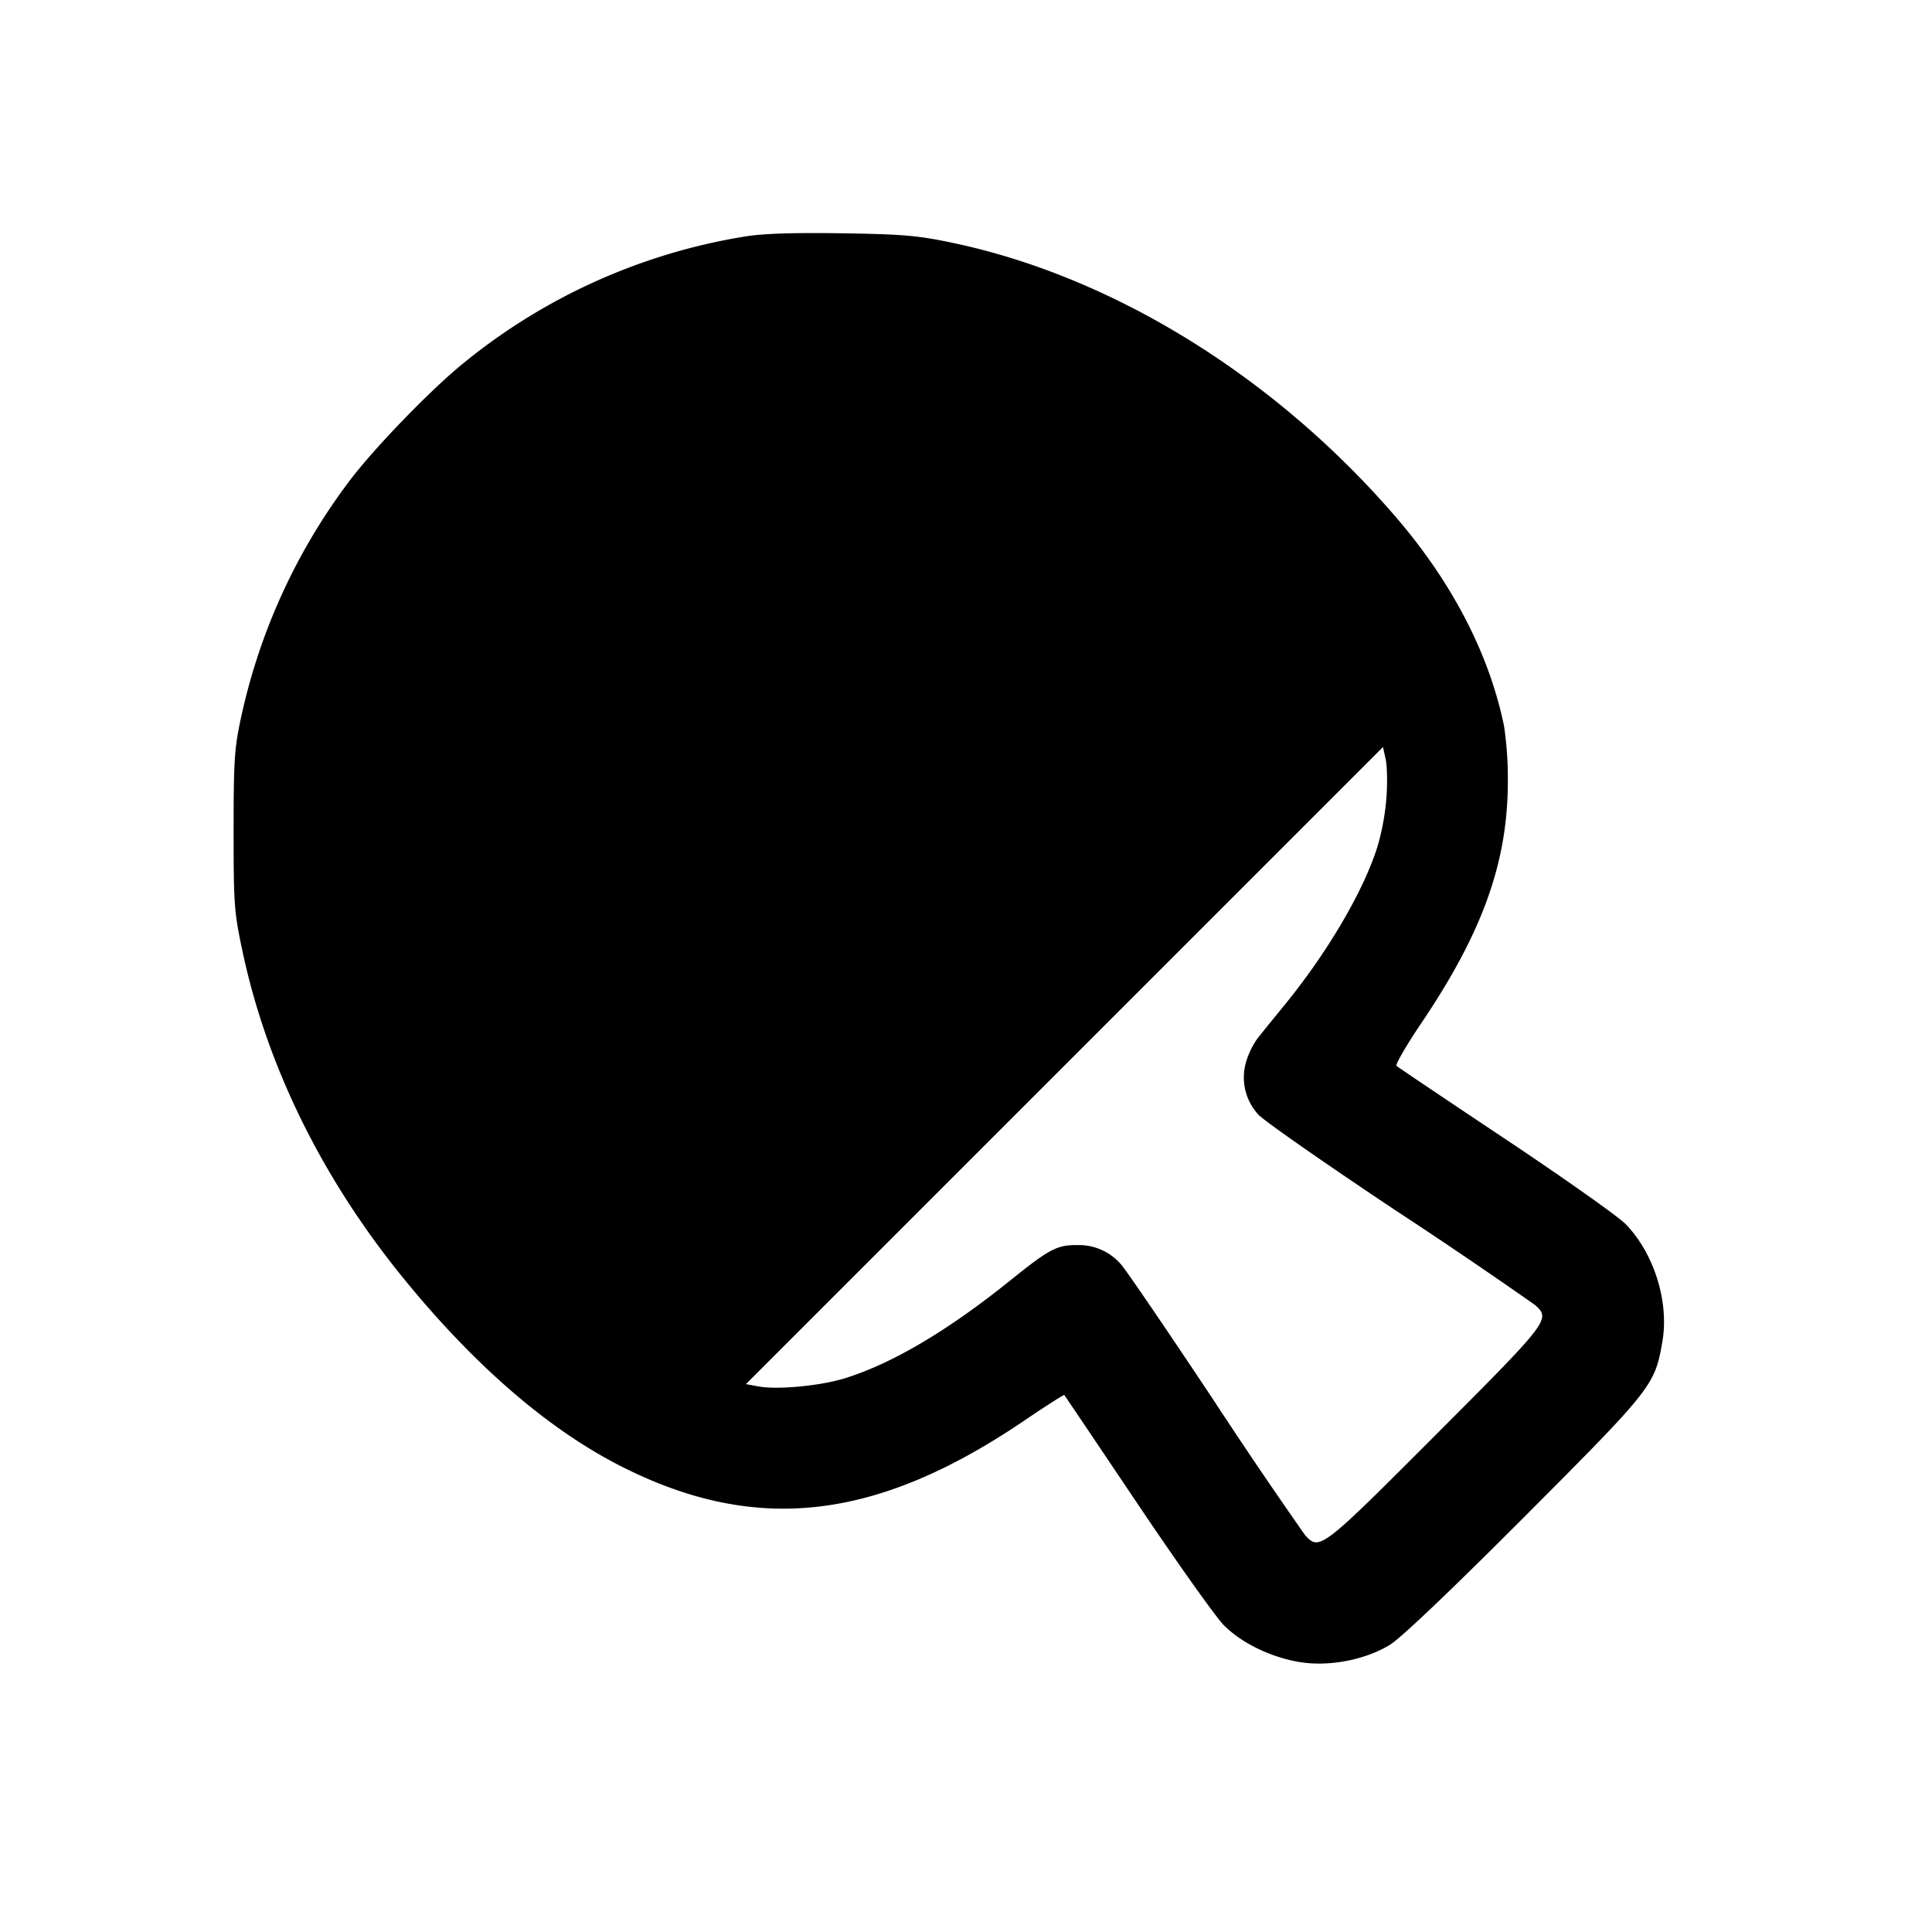 <svg xmlns="http://www.w3.org/2000/svg" viewBox="0 0 24 24"><path d="M9.253 2.938A7.4 7.4 0 0 0 5.76 4.509c-.41.331-1.134 1.081-1.43 1.48A7.5 7.5 0 0 0 2.993 8.92c-.081.373-.091.53-.091 1.4 0 .919.007 1.013.111 1.5.3 1.411.976 2.792 1.967 4.02.892 1.104 1.82 1.91 2.734 2.374 1.667.846 3.159.681 4.982-.548.283-.192.519-.343.525-.337.005.006.415.614.91 1.351s.979 1.418 1.075 1.512c.223.222.58.394.934.454.366.061.813-.024 1.125-.213.134-.081.756-.673 1.672-1.591 1.591-1.595 1.621-1.633 1.714-2.179.085-.494-.106-1.099-.459-1.459-.095-.096-.766-.57-1.492-1.054s-1.334-.893-1.352-.909c-.017-.015.122-.256.31-.534.759-1.126 1.069-1.99 1.073-2.987a4.5 4.5 0 0 0-.047-.7c-.185-.9-.649-1.793-1.358-2.613-1.498-1.733-3.501-2.97-5.486-3.389-.435-.092-.615-.108-1.38-.12-.605-.009-.982.003-1.207.04m7.97 6.967a3 3 0 0 1-.108.6c-.169.551-.617 1.316-1.154 1.975-.135.165-.288.354-.341.421a1 1 0 0 0-.145.306.68.68 0 0 0 .154.636c.058.07.836.613 1.729 1.207a67 67 0 0 1 1.712 1.162c.194.177.178.197-1.239 1.617-1.42 1.422-1.44 1.437-1.619 1.241a64 64 0 0 1-1.132-1.67c-.577-.869-1.097-1.631-1.155-1.694a.69.69 0 0 0-.544-.239c-.249-.002-.345.048-.821.431-.779.628-1.471 1.038-2.06 1.222-.308.096-.845.147-1.082.102l-.152-.028 3.957-3.957L17.18 9.28l.033.15c.019.082.023.296.01.475" fill-rule="evenodd"/></svg>